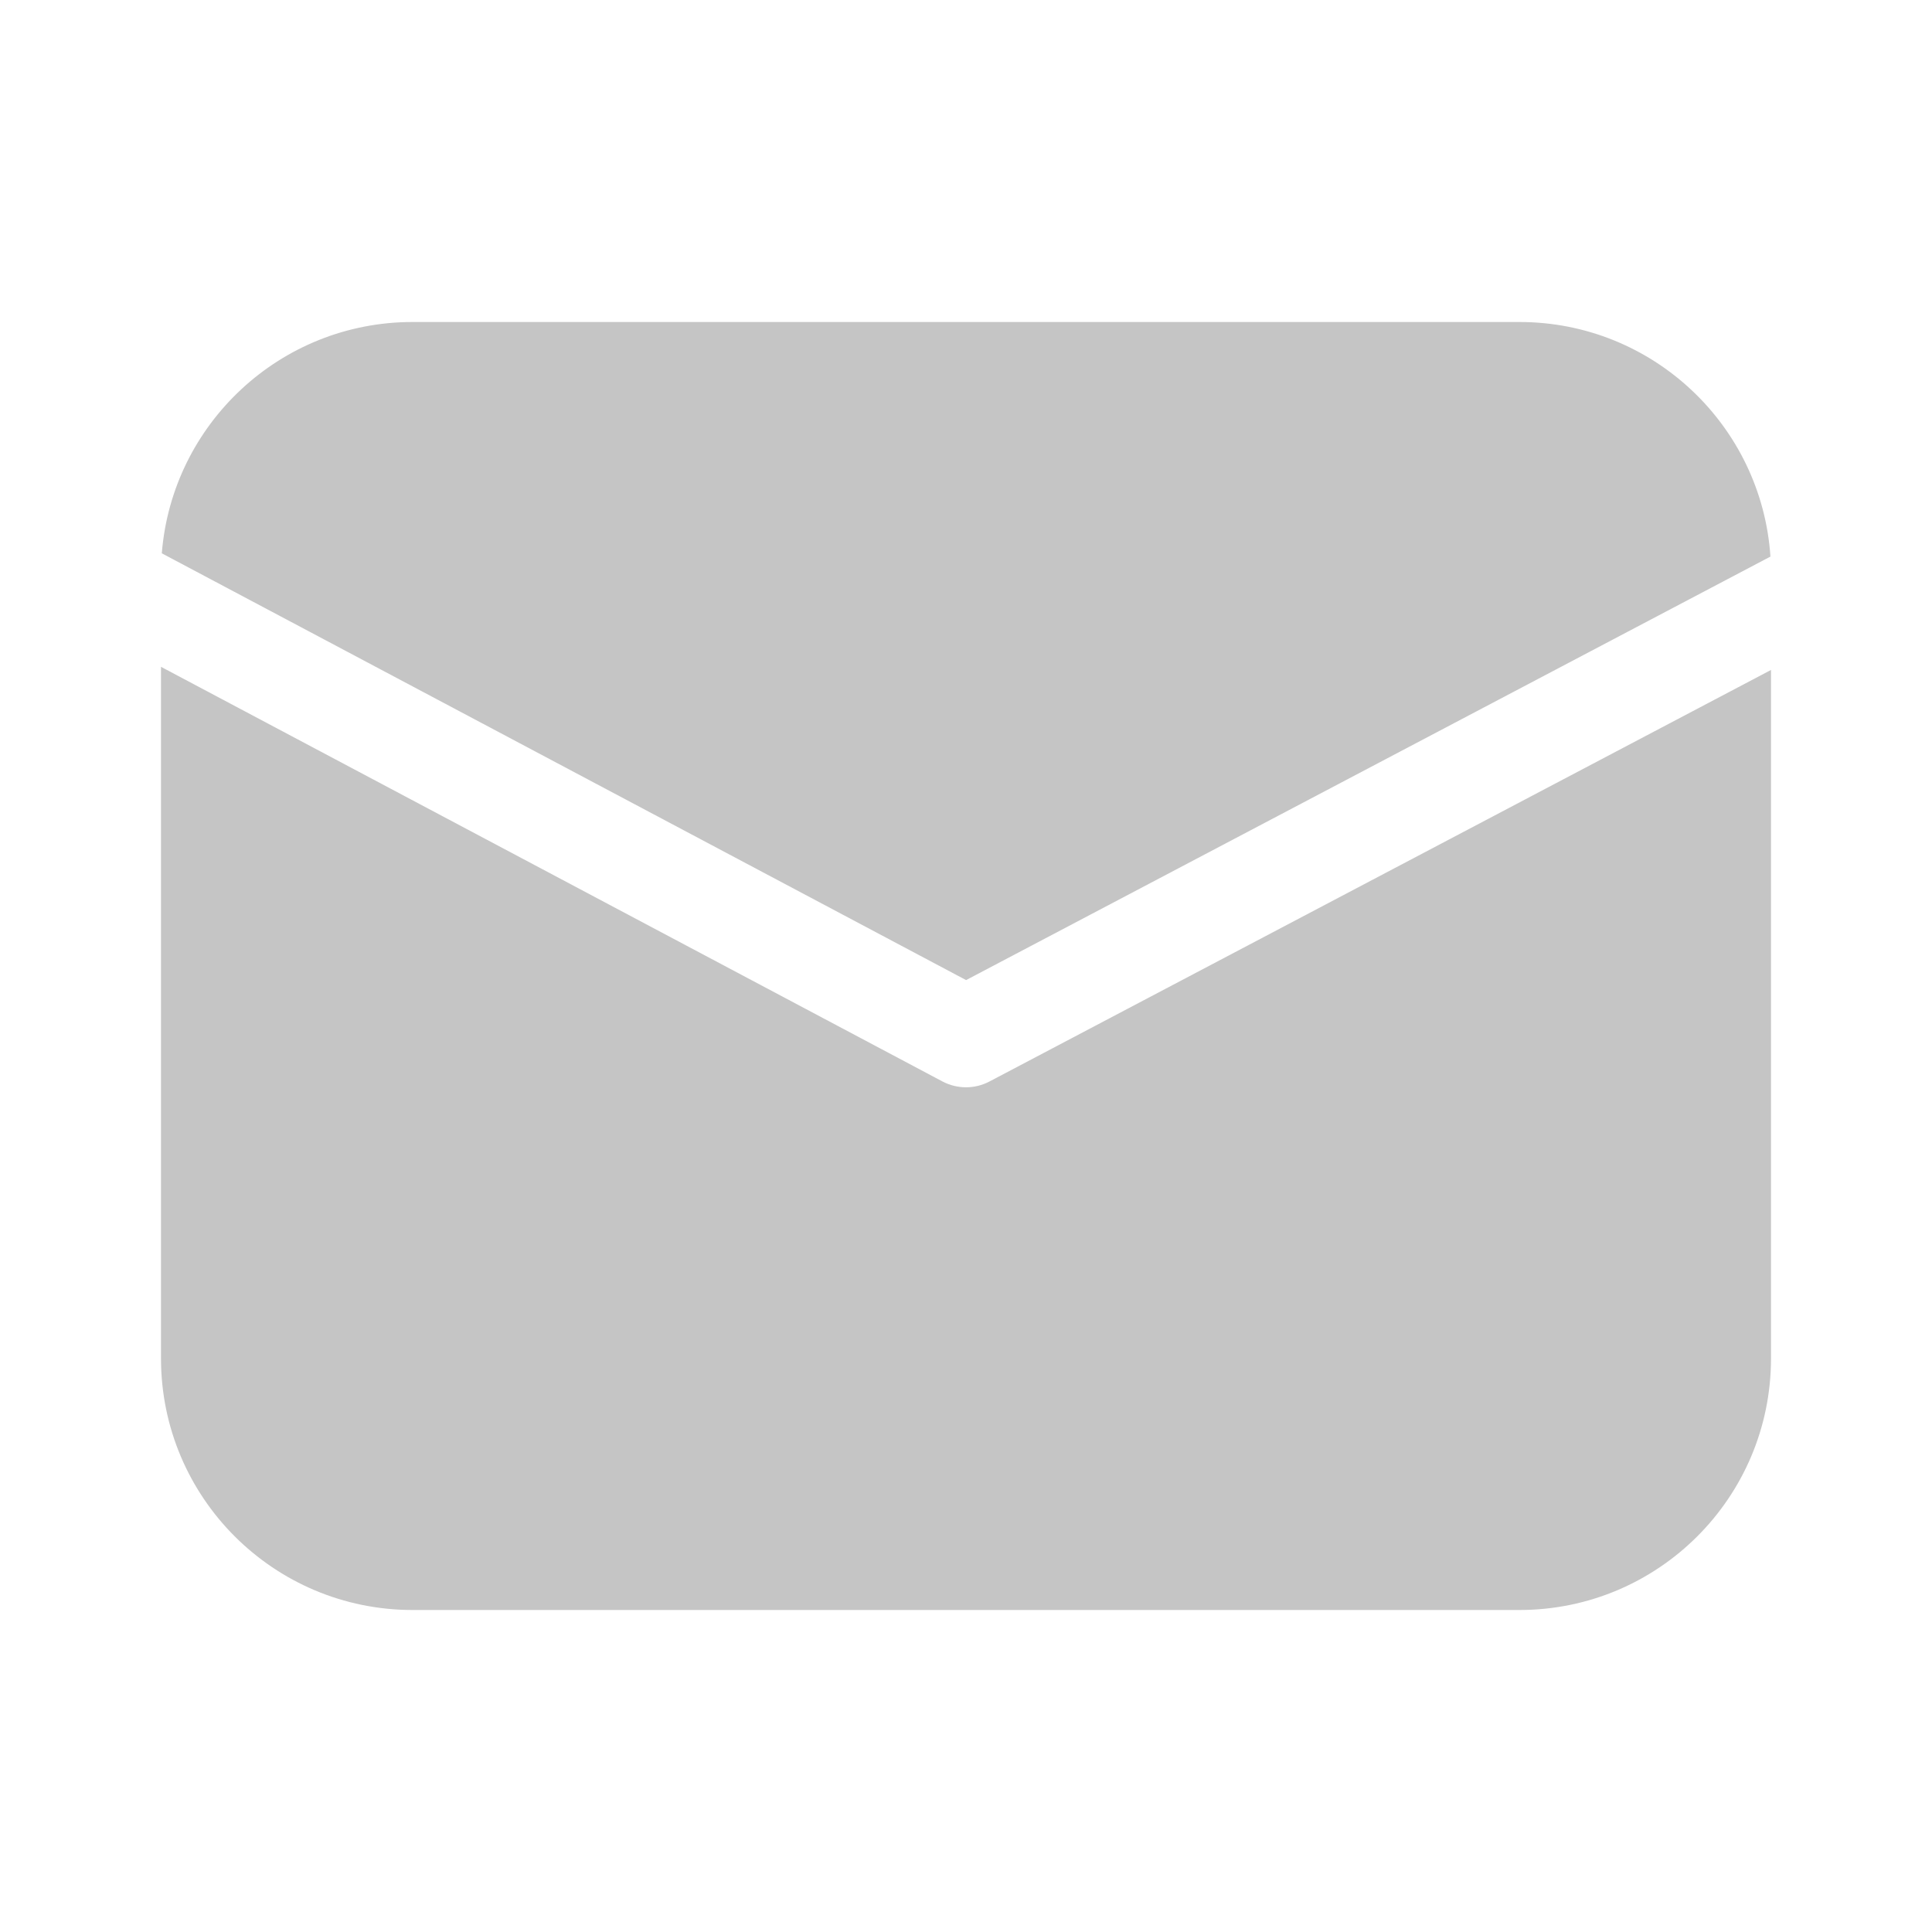 <svg xmlns="http://www.w3.org/2000/svg" width="48" height="48" viewBox="0 0 48 48" fill="#c5c5c5">
<path d="M4.02 13.747C4.276 10.53 6.968 8 10.25 8H37.75C41.06 8 43.769 10.573 43.986 13.828L24.002 24.35L4.02 13.747ZM4 16.567V33.75C4 37.202 6.798 40 10.25 40H37.75C41.202 40 44 37.202 44 33.75V16.645L24.582 26.87C24.217 27.062 23.779 27.061 23.414 26.868L4 16.567Z" fill="#c5c5c5"/>
</svg>